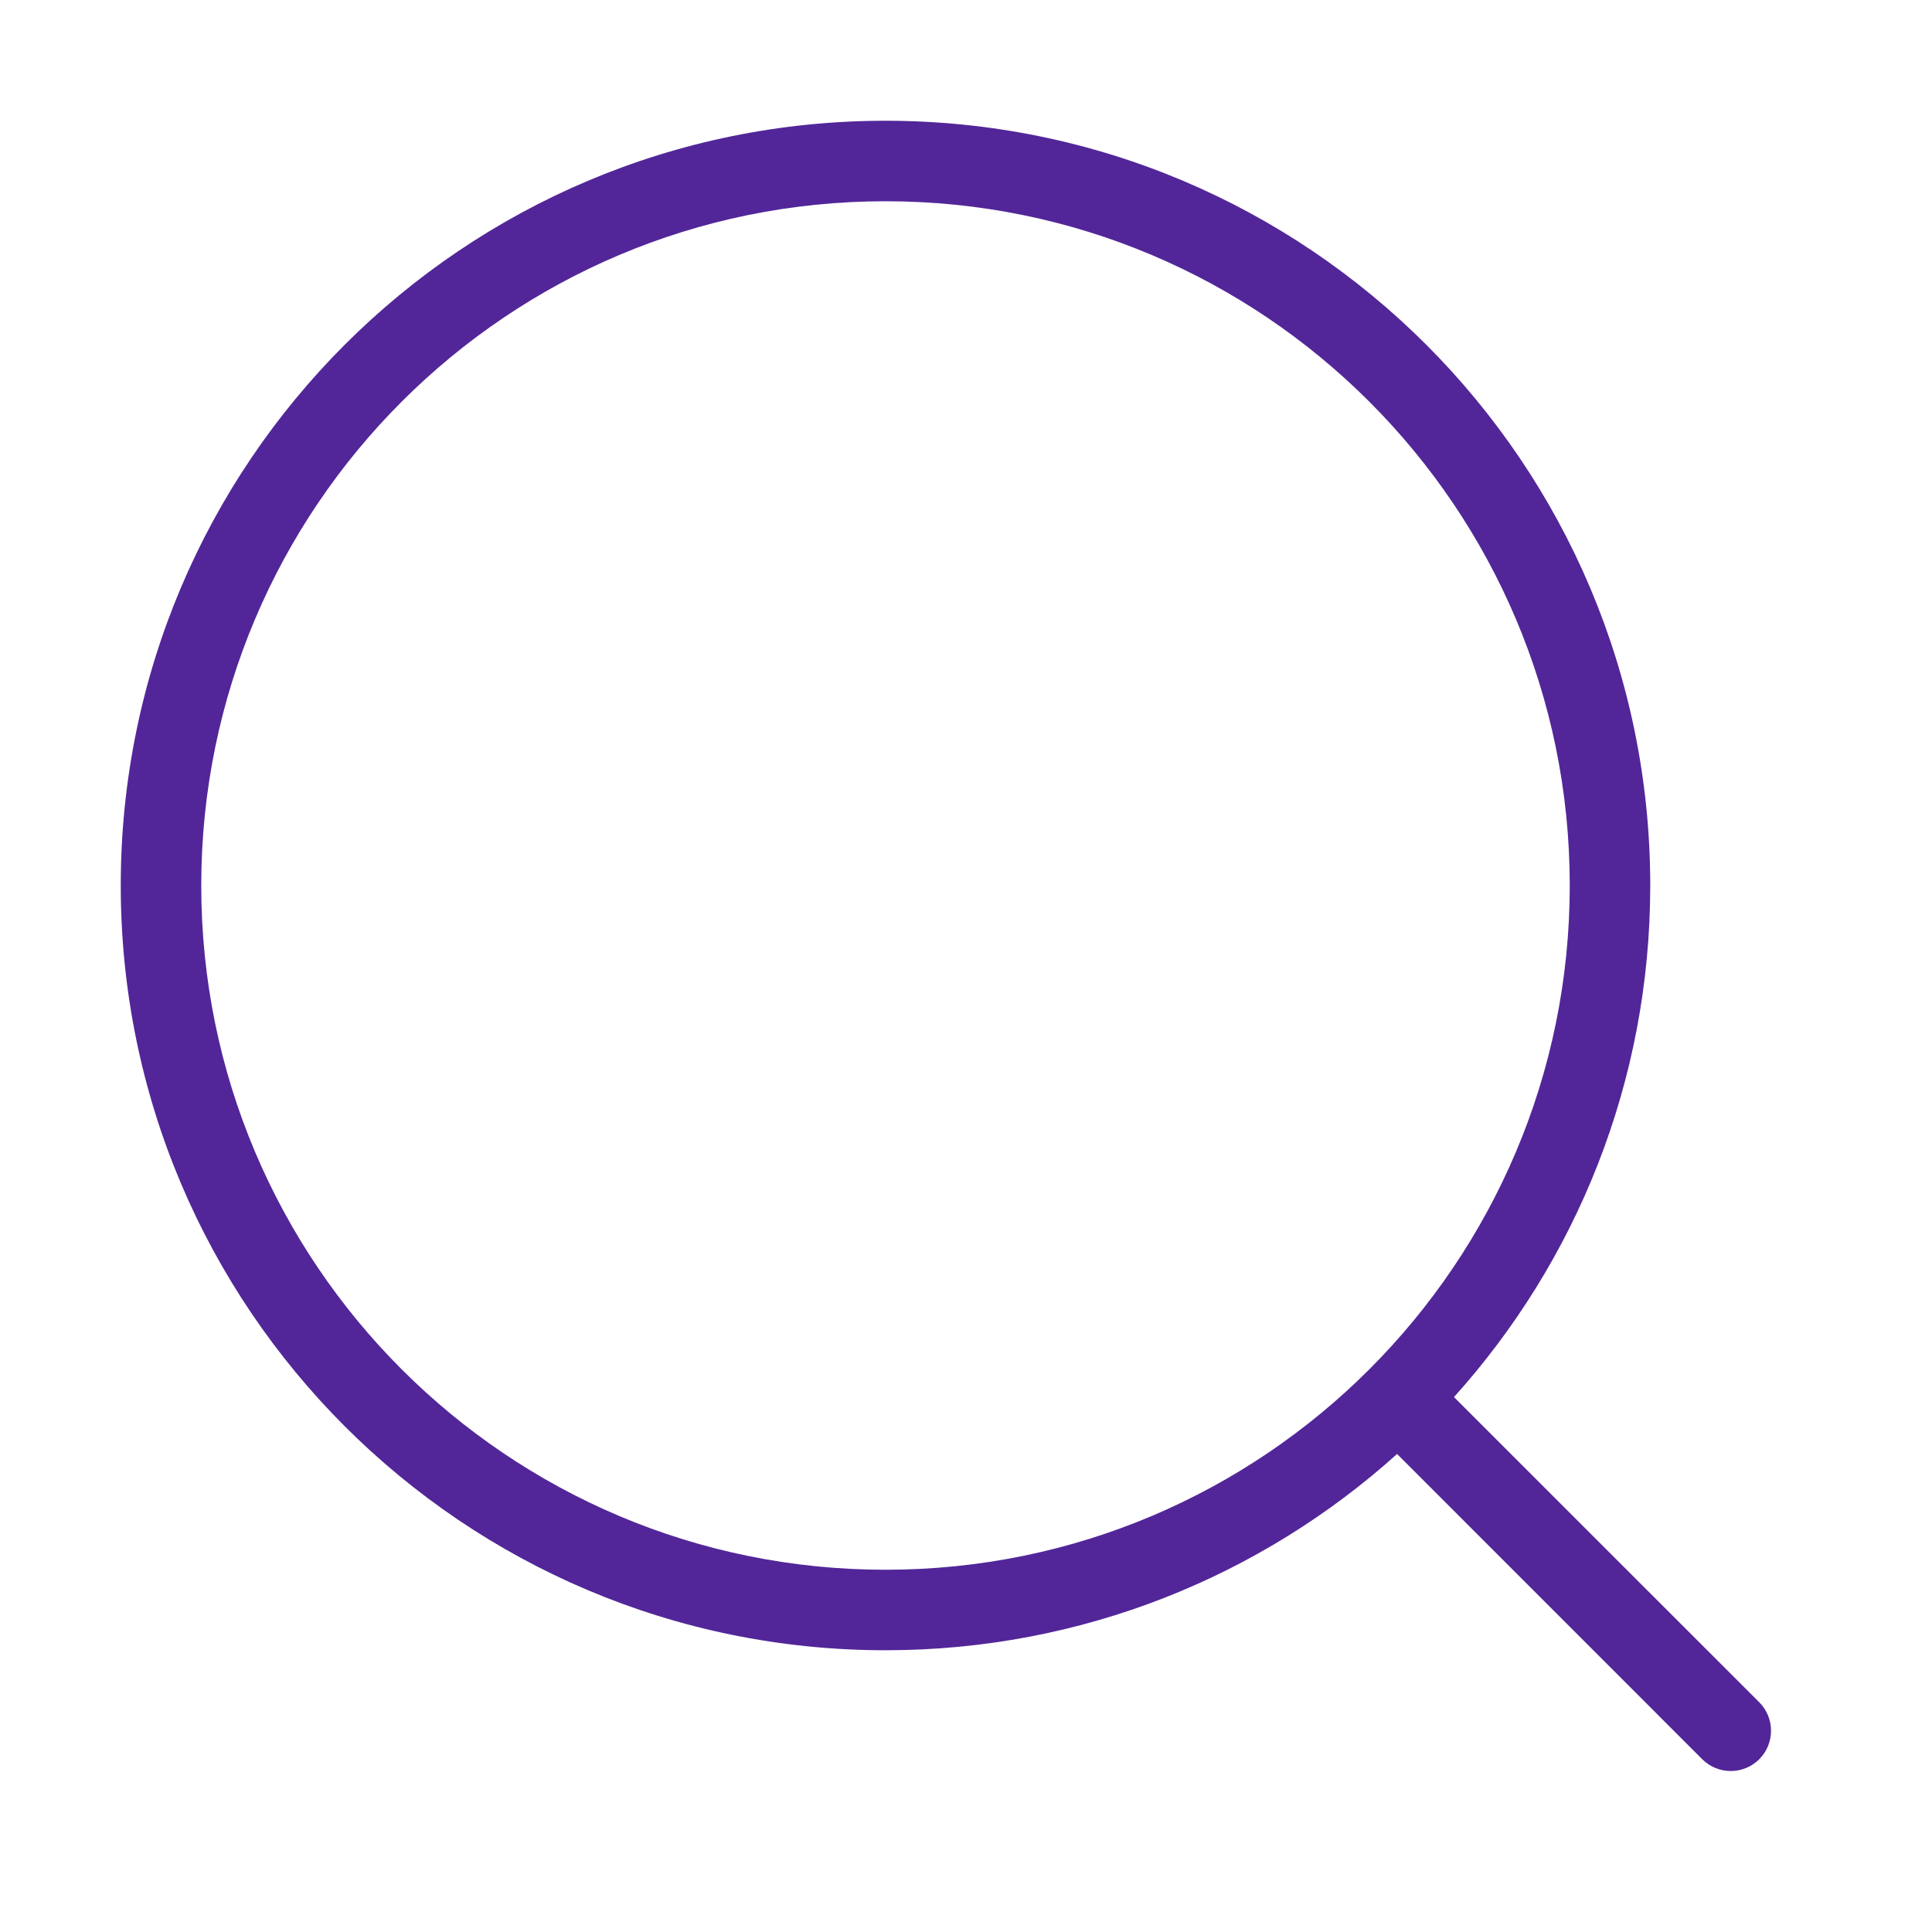 <svg width="24" height="24" viewBox="0 0 24 24" fill="none" xmlns="http://www.w3.org/2000/svg">
<path fill-rule="evenodd" clip-rule="evenodd" d="M2.5 11C2.5 6.306 6.306 2.5 11 2.5C15.694 2.5 19.5 6.306 19.5 11C19.5 15.694 15.694 19.5 11 19.5C6.306 19.5 2.5 15.694 2.5 11ZM11 1.5C5.753 1.5 1.5 5.753 1.5 11C1.5 16.247 5.753 20.5 11 20.5C13.444 20.5 15.671 19.578 17.355 18.062L21.146 21.854C21.342 22.049 21.658 22.049 21.854 21.854C22.049 21.658 22.049 21.342 21.854 21.146L18.062 17.355C19.578 15.671 20.5 13.443 20.5 11C20.5 5.753 16.247 1.5 11 1.5Z" fill="#522699"/>
</svg>
